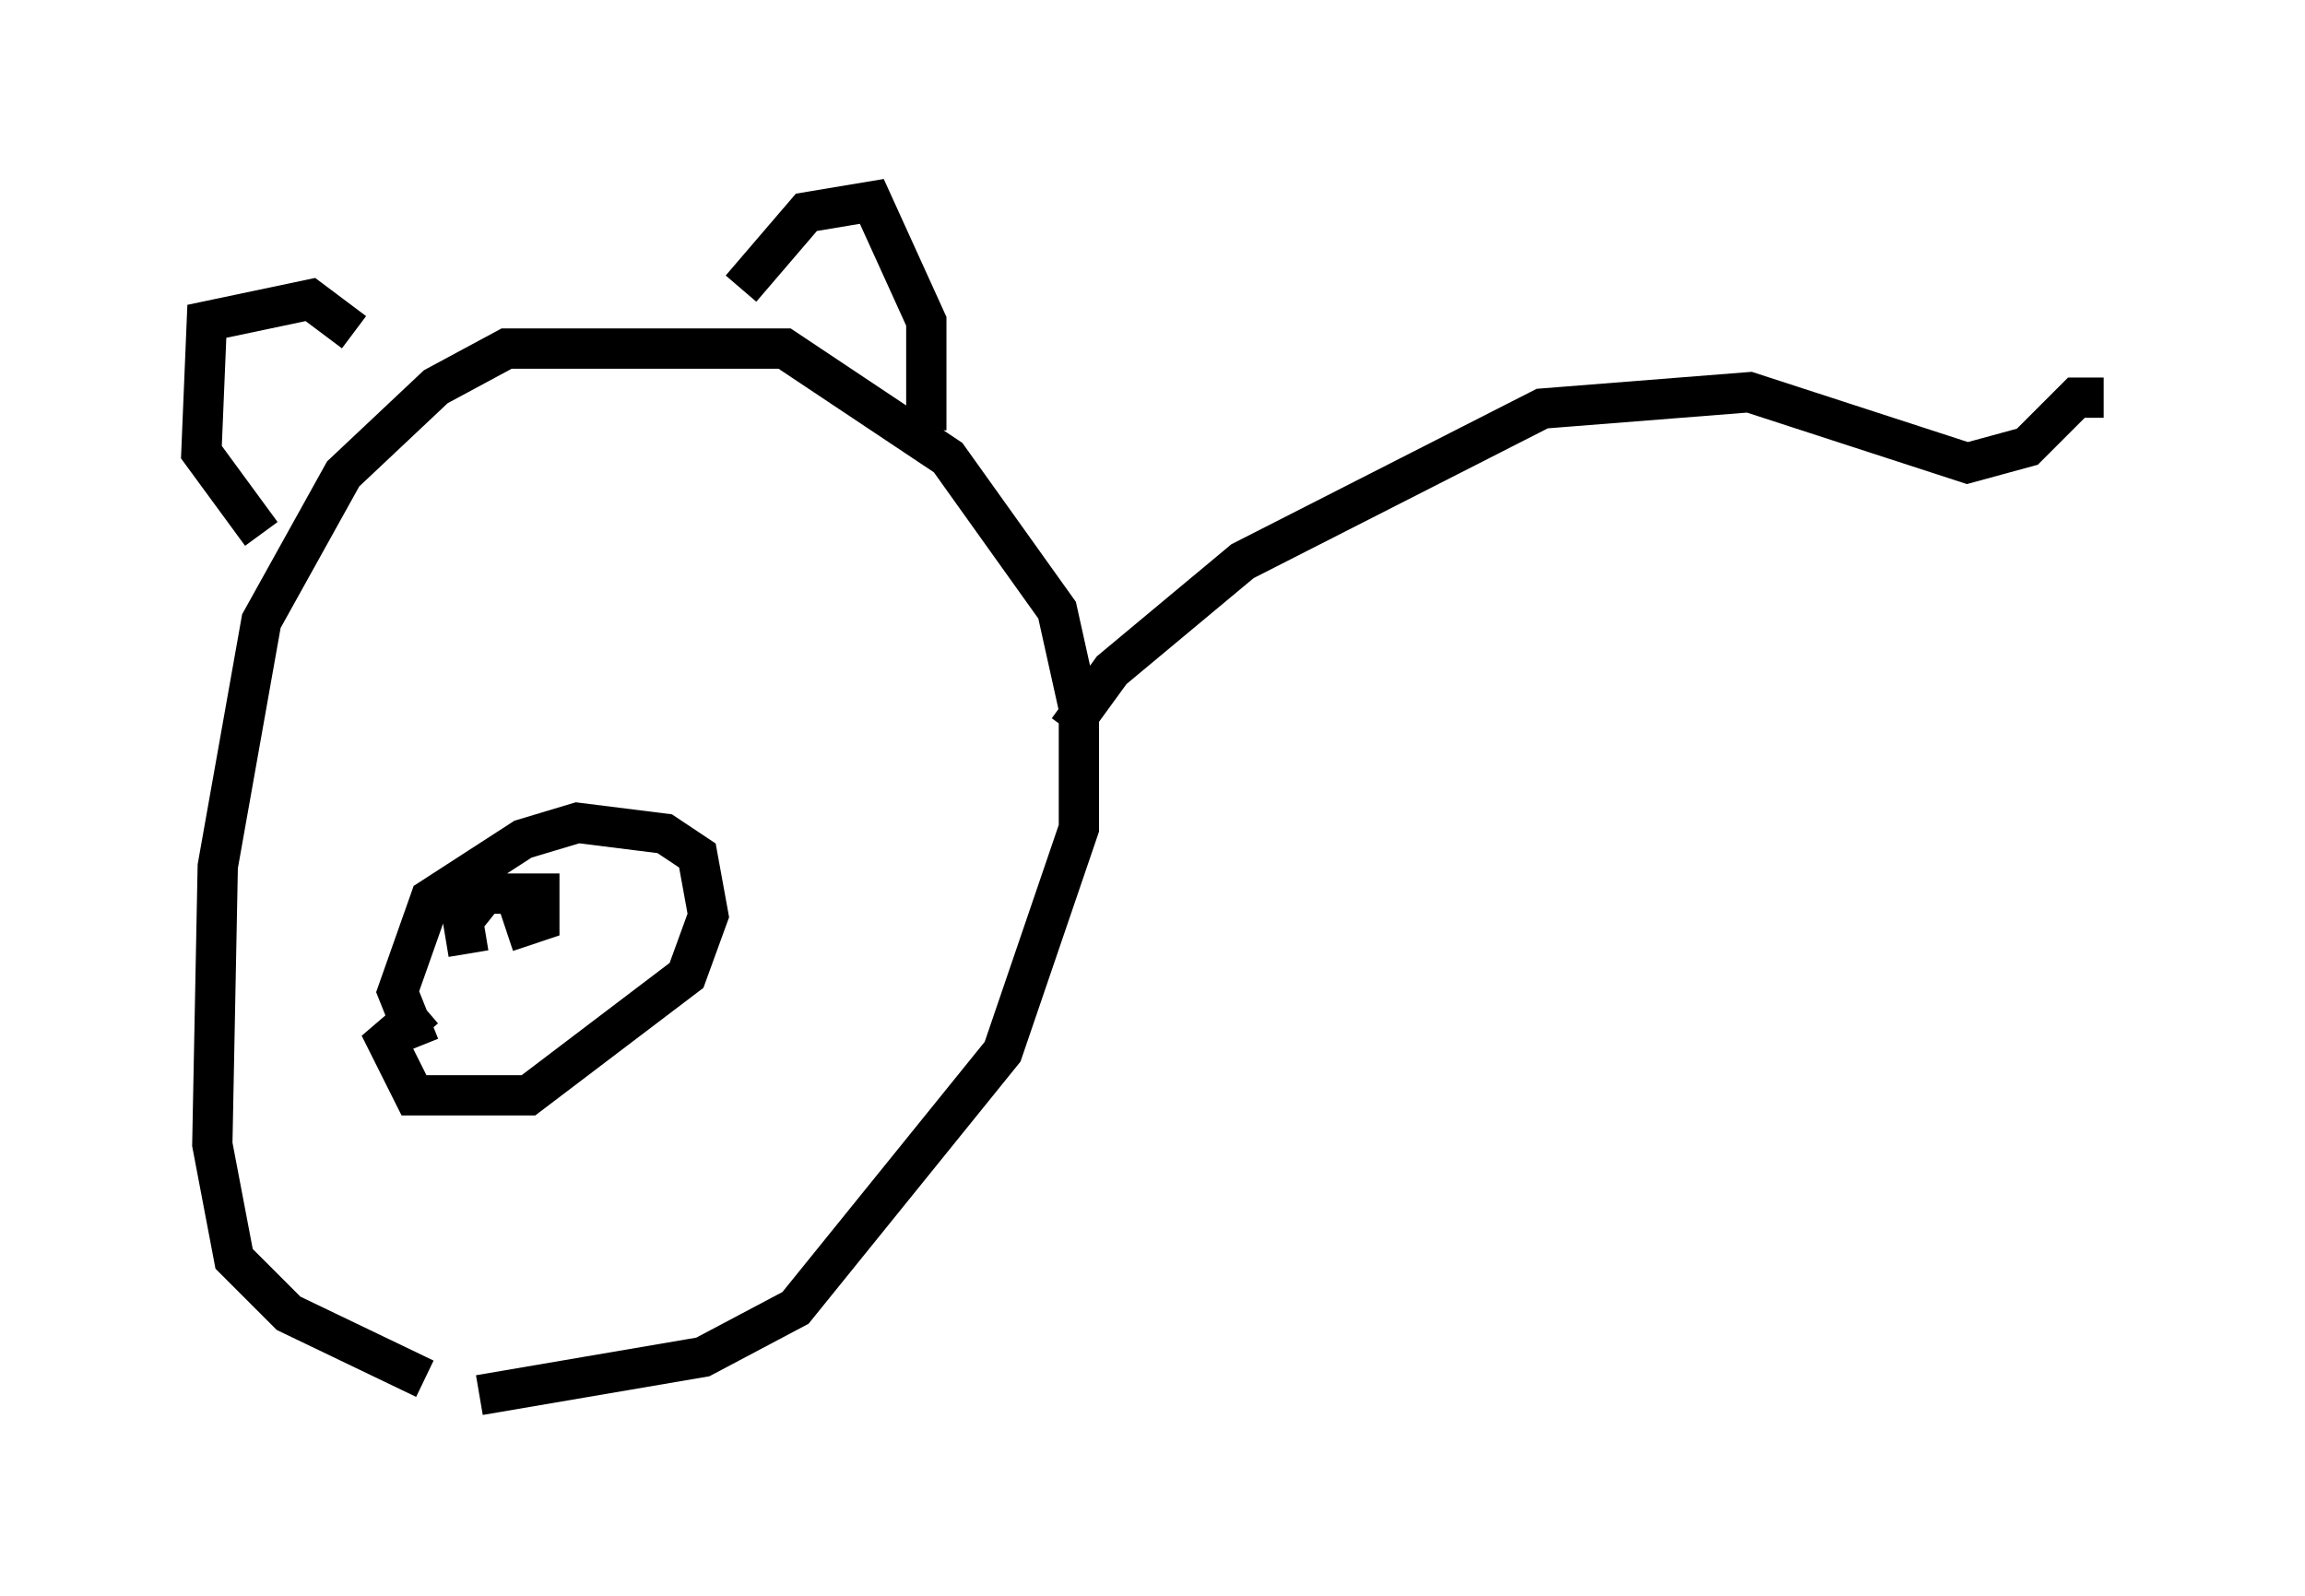 <?xml version="1.0" encoding="utf-8" ?>
<svg baseProfile="full" height="39.634" version="1.1" width="57.225" xmlns="http://www.w3.org/2000/svg" xmlns:ev="http://www.w3.org/2001/xml-events" xmlns:xlink="http://www.w3.org/1999/xlink"><defs /><rect fill="white" height="39.634" width="57.225" x="0" y="0" /><path d="M12.713, 34.364 m-2.165, -0.135 l-3.383, -1.624 -1.353, -1.353 l-0.541, -2.842 0.135, -6.901 l1.083, -6.089 2.03, -3.654 l2.3, -2.165 1.759, -0.947 l6.901, 0.0 4.059, 2.706 l2.706, 3.789 0.541, 2.436 l0.0, 2.977 -1.894, 5.548 l-5.142, 6.36 -2.3, 1.218 l-5.548, 0.947 m-5.413, -21.38 l-1.488, -2.03 0.135, -3.248 l2.571, -0.541 1.083, 0.812 m9.607, -1.083 l1.624, -1.894 1.624, -0.271 l1.353, 2.977 0.0, 2.706 m-12.584, 15.291 l-0.541, -1.353 0.812, -2.3 l2.3, -1.488 1.353, -0.406 l2.165, 0.271 0.812, 0.541 l0.271, 1.488 -0.541, 1.488 l-3.924, 2.977 -2.842, 0.0 l-0.677, -1.353 0.947, -0.812 m1.083, -1.353 l-0.135, -0.812 0.541, -0.677 l1.353, 0.0 0.0, 0.677 l-0.812, 0.271 m13.938, -5.007 l1.083, -1.488 3.248, -2.706 l7.442, -3.789 5.142, -0.406 l5.413, 1.759 1.488, -0.406 l1.218, -1.218 0.677, 0.0 " fill="none" stroke="black" stroke-width="1" /></svg>